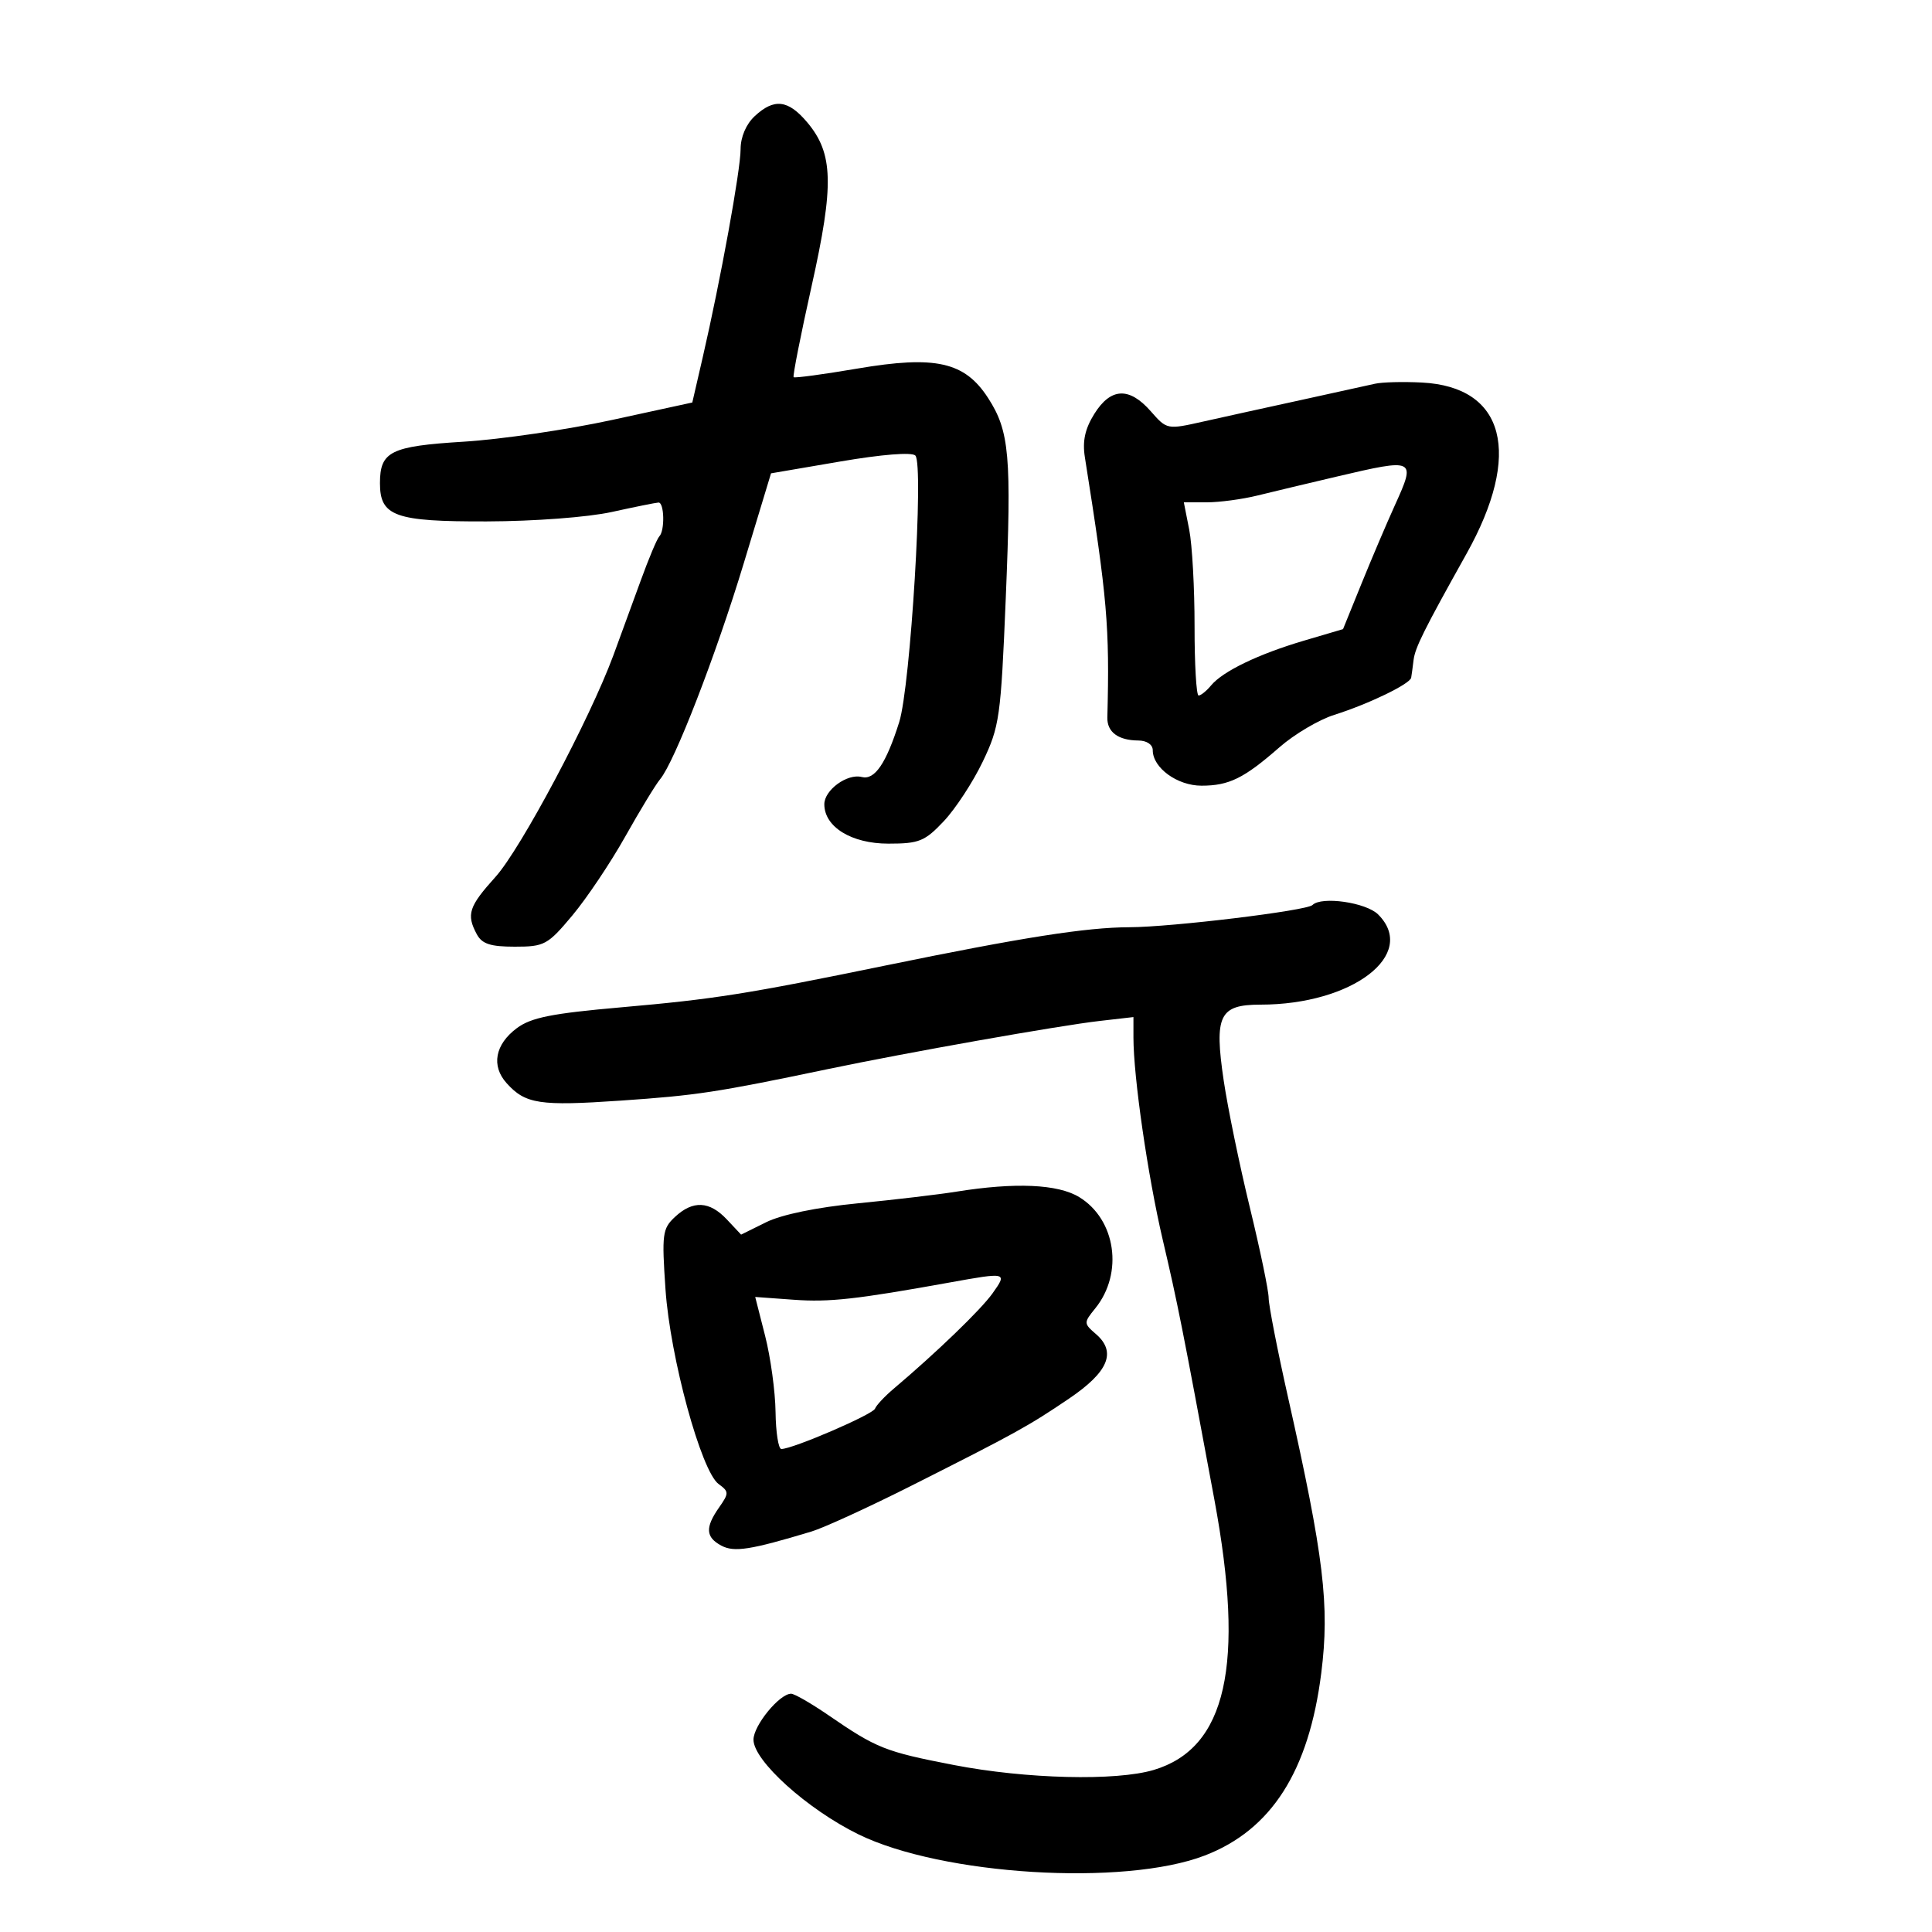 <svg xmlns="http://www.w3.org/2000/svg" width="300" height="300" viewBox="0 0 300 300" version="1.1">
	<path d="M 117.189 18.039 C 115.851 19.285, 115 21.277, 115 23.163 C 115 26.385, 111.890 43.475, 109.115 55.500 L 107.500 62.500 95 65.219 C 88.125 66.714, 77.775 68.229, 72 68.585 C 60.639 69.286, 59 70.099, 59 75.036 C 59 80.171, 61.328 81.004, 75.579 80.965 C 82.946 80.945, 91.294 80.315, 95 79.500 C 98.575 78.714, 101.838 78.054, 102.250 78.035 C 103.154 77.993, 103.259 82.407, 102.376 83.291 C 102.032 83.635, 100.725 86.747, 99.470 90.208 C 98.216 93.669, 96.315 98.864, 95.247 101.754 C 91.585 111.659, 80.865 131.811, 76.947 136.156 C 72.785 140.770, 72.387 141.987, 74.035 145.066 C 74.841 146.572, 76.149 147, 79.942 147 C 84.542 147, 85.040 146.730, 88.869 142.157 C 91.099 139.493, 94.796 133.980, 97.084 129.907 C 99.372 125.833, 101.809 121.825, 102.500 121 C 104.748 118.314, 111.141 101.815, 115.480 87.500 L 119.724 73.500 130.473 71.662 C 136.947 70.555, 141.586 70.186, 142.135 70.735 C 143.474 72.074, 141.386 106.558, 139.629 112.128 C 137.602 118.553, 135.819 121.168, 133.815 120.653 C 131.567 120.077, 128 122.671, 128 124.882 C 128 128.406, 132.217 131, 137.946 131 C 142.725 131, 143.597 130.646, 146.554 127.512 C 148.363 125.593, 151.086 121.431, 152.604 118.262 C 155.205 112.831, 155.410 111.379, 156.170 93 C 157.090 70.737, 156.757 66.948, 153.426 61.795 C 149.799 56.184, 145.273 55.166, 133.127 57.233 C 127.850 58.131, 123.398 58.731, 123.234 58.568 C 123.071 58.404, 124.331 52.022, 126.035 44.385 C 129.538 28.689, 129.406 23.825, 125.351 19.005 C 122.387 15.483, 120.208 15.225, 117.189 18.039 M 213.500 59.589 C 212.400 59.843, 207.225 60.981, 202 62.119 C 196.775 63.257, 189.958 64.759, 186.852 65.456 C 181.219 66.722, 181.198 66.718, 178.692 63.863 C 175.355 60.059, 172.480 60.186, 169.937 64.250 C 168.477 66.585, 168.061 68.486, 168.459 71 C 171.948 92.999, 172.312 97.212, 171.949 111.410 C 171.891 113.667, 173.633 114.963, 176.750 114.985 C 178.077 114.994, 179 115.616, 179 116.500 C 179 119.230, 182.811 122, 186.566 122 C 190.850 122, 193.166 120.859, 198.684 116.027 C 200.986 114.012, 204.811 111.751, 207.184 111.003 C 212.517 109.321, 218.956 106.208, 219.128 105.230 C 219.198 104.828, 219.365 103.600, 219.498 102.500 C 219.732 100.573, 221.088 97.850, 227.712 86 C 236.408 70.443, 233.708 60.063, 220.791 59.400 C 217.881 59.250, 214.600 59.336, 213.500 59.589 M 207.500 74.021 C 203.100 75.053, 197.581 76.370, 195.236 76.949 C 192.890 77.527, 189.363 78, 187.398 78 L 183.824 78 184.662 82.250 C 185.123 84.588, 185.496 91.338, 185.491 97.250 C 185.485 103.162, 185.768 108, 186.118 108 C 186.468 108, 187.343 107.292, 188.061 106.427 C 189.885 104.228, 195.439 101.556, 202.523 99.467 L 208.546 97.691 211.426 90.596 C 213.011 86.693, 215.325 81.258, 216.568 78.517 C 219.899 71.177, 219.812 71.133, 207.500 74.021 M 203.801 140.532 C 202.920 141.414, 181.939 143.960, 175.381 143.980 C 168.662 144.002, 158.810 145.548, 137.500 149.924 C 115.912 154.358, 110.935 155.145, 96.463 156.416 C 85.695 157.361, 82.469 158.004, 80.259 159.648 C 76.865 162.173, 76.245 165.505, 78.670 168.197 C 81.584 171.433, 83.778 171.768, 96.380 170.903 C 108.186 170.093, 111.254 169.626, 128.500 166.019 C 140.925 163.421, 164.414 159.258, 170.750 158.533 L 176 157.931 176 161.102 C 176 167.215, 178.226 182.593, 180.546 192.500 C 182.884 202.486, 183.546 205.816, 188.573 232.890 C 193.340 258.561, 190.448 271.452, 179.165 274.832 C 173.313 276.586, 159.310 276.240, 148.092 274.066 C 137.420 271.997, 136.145 271.490, 128.638 266.337 C 125.964 264.502, 123.356 263, 122.842 263 C 121.038 263, 117 267.934, 117 270.138 C 117 273.405, 125.345 280.933, 133.286 284.830 C 146.256 291.196, 174.531 292.932, 187.051 288.133 C 197.417 284.159, 203.243 275.043, 205.166 259.788 C 206.486 249.314, 205.577 241.765, 200.023 217.053 C 198.360 209.658, 196.999 202.683, 196.997 201.553 C 196.995 200.424, 195.680 194.100, 194.075 187.500 C 192.470 180.900, 190.644 172.034, 190.017 167.798 C 188.521 157.682, 189.334 156, 195.720 156 C 210.015 156, 220.200 148.200, 214 142 C 212.131 140.131, 205.200 139.133, 203.801 140.532 M 148.500 185.041 C 145.750 185.482, 138.856 186.298, 133.179 186.853 C 126.818 187.474, 121.365 188.600, 118.968 189.786 L 115.077 191.711 112.864 189.355 C 110.168 186.485, 107.603 186.360, 104.809 188.963 C 102.858 190.781, 102.749 191.614, 103.338 200.213 C 104.064 210.807, 108.881 228.461, 111.586 230.439 C 113.206 231.624, 113.211 231.860, 111.660 234.076 C 109.477 237.191, 109.565 238.697, 112.006 240.003 C 113.997 241.069, 116.519 240.675, 126 237.815 C 127.925 237.235, 134.900 234.038, 141.500 230.711 C 157.786 222.502, 159.663 221.465, 166 217.174 C 172.119 213.031, 173.405 209.953, 170.186 207.161 C 168.260 205.491, 168.258 205.400, 170.076 203.155 C 174.484 197.711, 173.277 189.360, 167.580 185.885 C 164.269 183.866, 157.638 183.573, 148.500 185.041 M 147.500 199.139 C 132.976 201.759, 128.785 202.225, 123.288 201.827 L 117.269 201.392 118.811 207.446 C 119.659 210.776, 120.386 216.088, 120.427 219.250 C 120.467 222.412, 120.873 225, 121.329 225 C 123.091 225, 135.519 219.647, 135.870 218.738 C 136.074 218.209, 137.379 216.815, 138.771 215.639 C 145.450 209.992, 152.311 203.371, 154.126 200.823 C 156.447 197.563, 156.358 197.540, 147.500 199.139" stroke="none" fill="black" fill-rule="evenodd"/>
</svg>